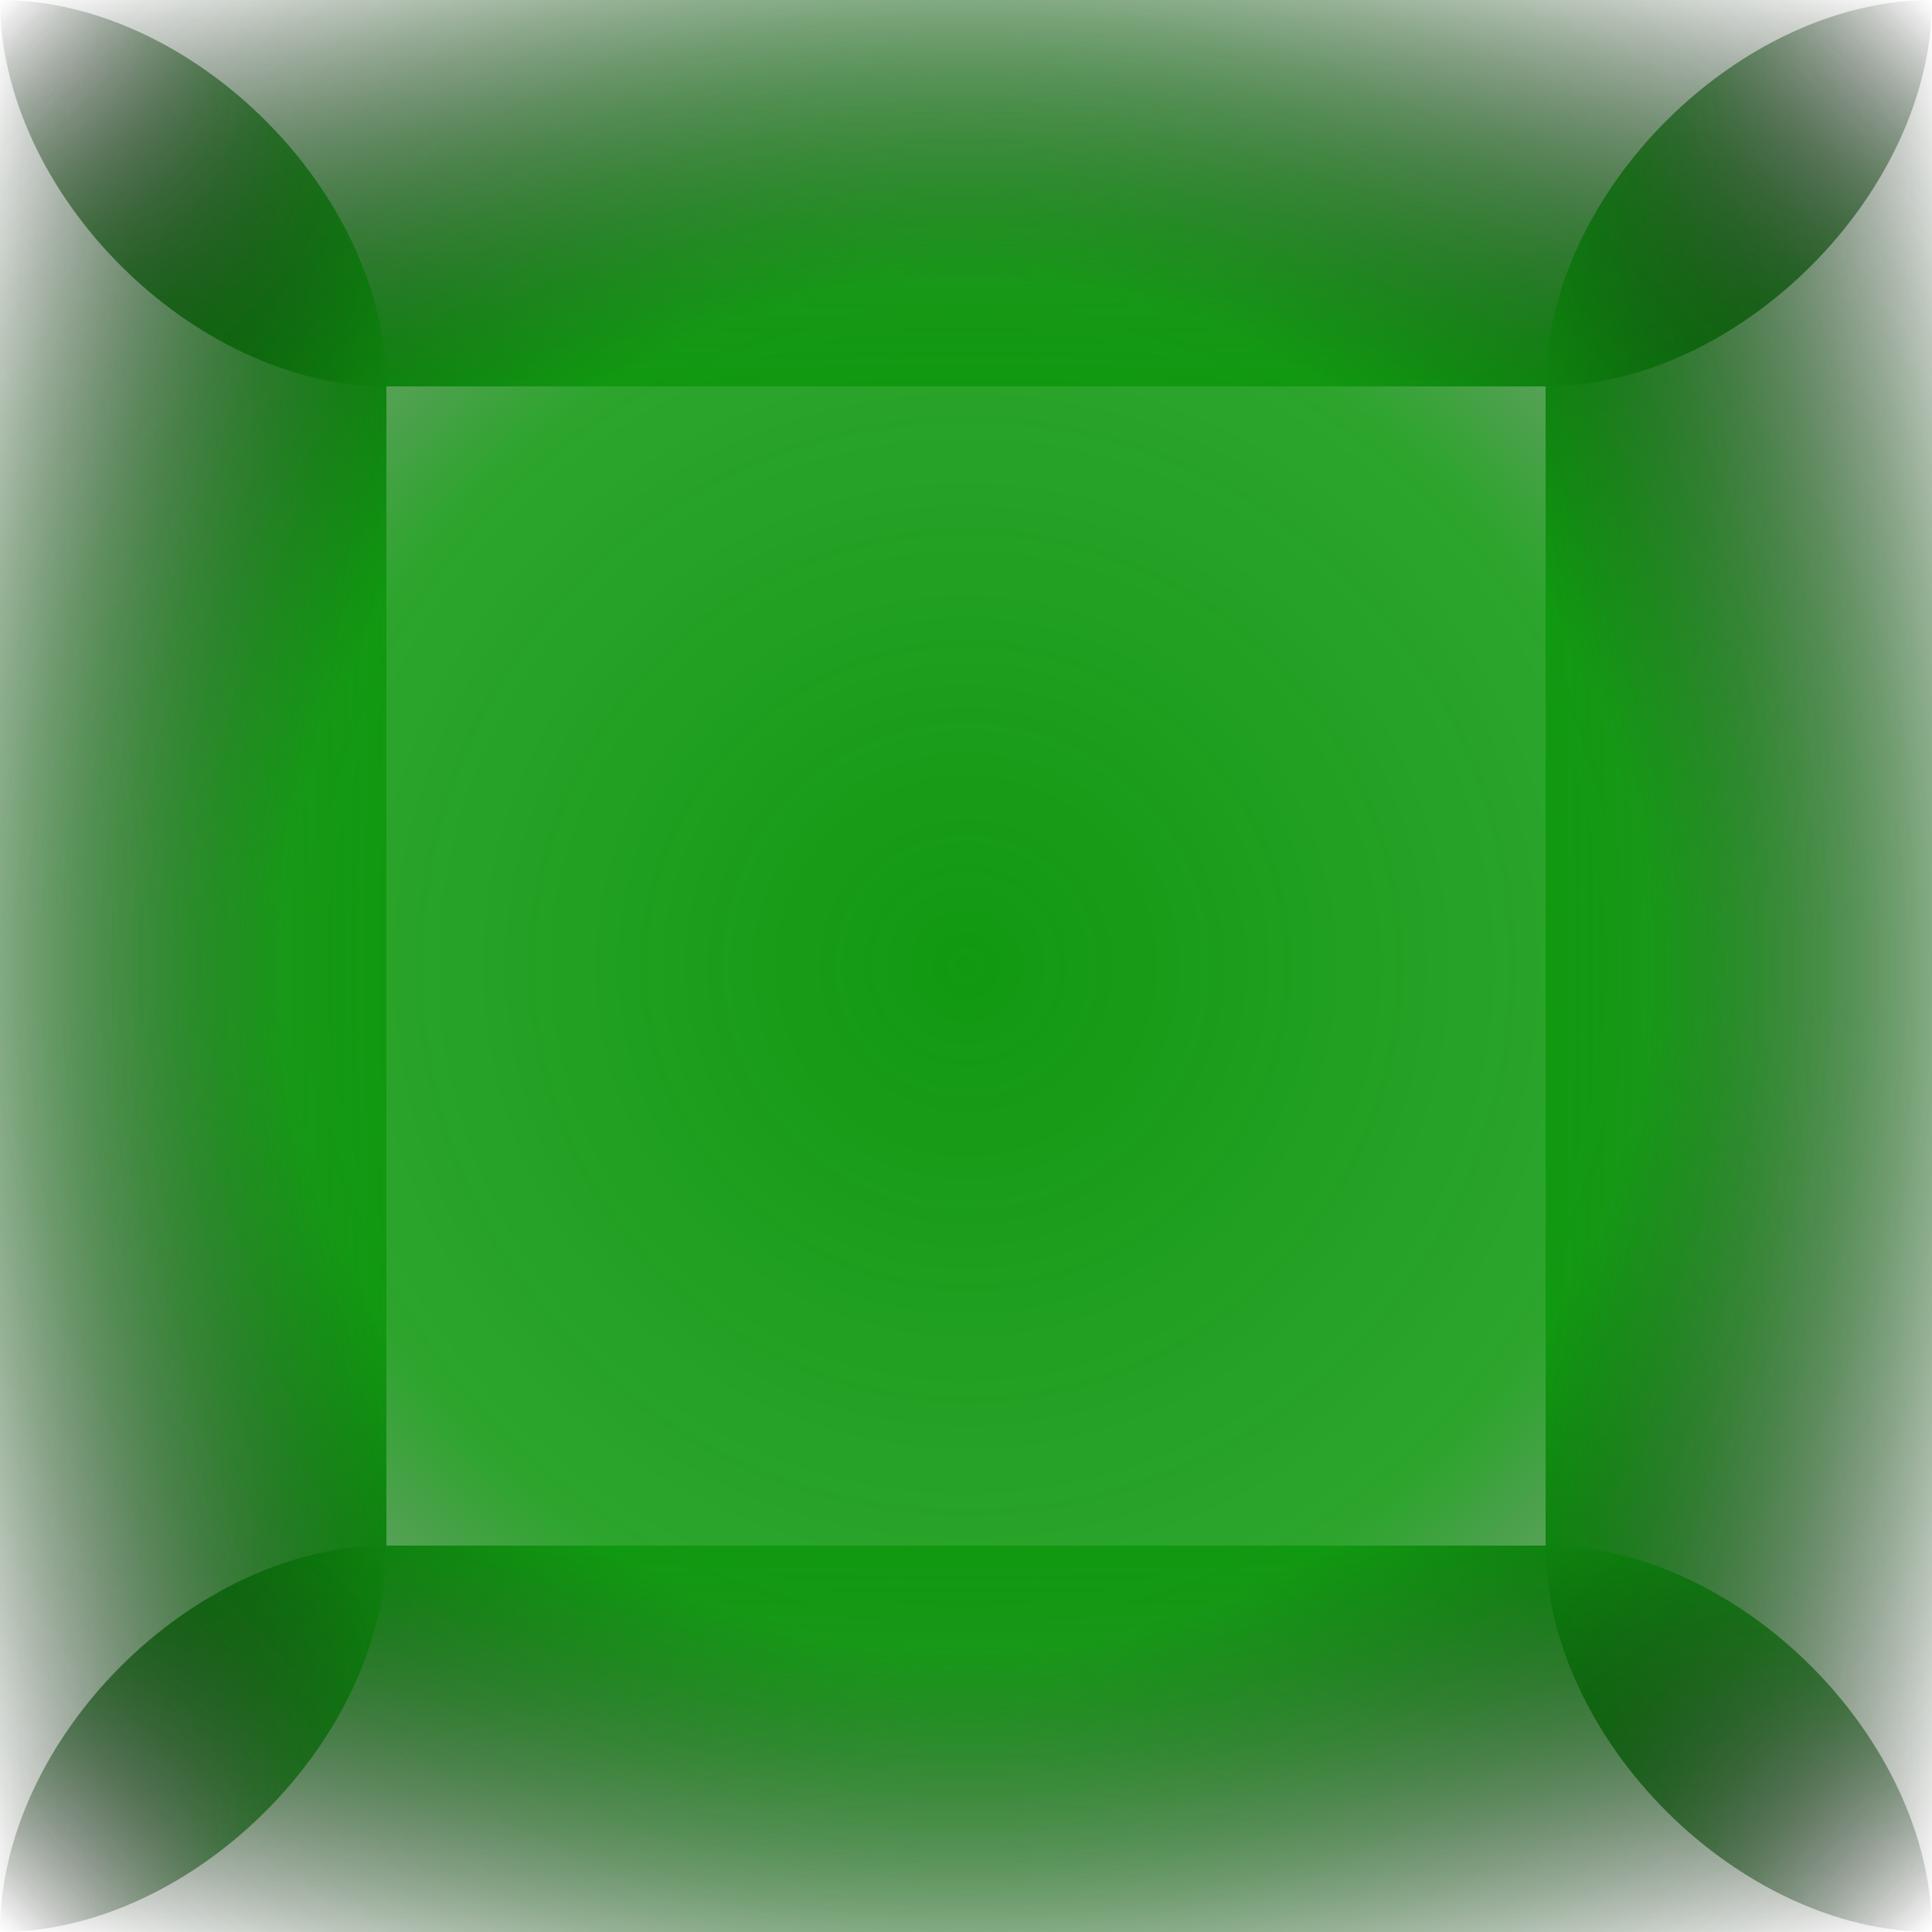 <?xml version="1.0" encoding="UTF-8" standalone="no"?>
<!-- Created with Inkscape (http://www.inkscape.org/) -->

<svg
   width="100"
   height="100"
   viewBox="0 0 100 100"
   version="1.1"
   id="main-svg"
   inkscape:export-filename="Highlight.png"
   inkscape:export-xdpi="491.51999"
   inkscape:export-ydpi="491.51999"
   inkscape:version="1.4.2 (f4327f4, 2025-05-13)"
   sodipodi:docname="Highlight.svg"
   xmlns:inkscape="http://www.inkscape.org/namespaces/inkscape"
   xmlns:sodipodi="http://sodipodi.sourceforge.net/DTD/sodipodi-0.dtd"
   xmlns:xlink="http://www.w3.org/1999/xlink"
   xmlns="http://www.w3.org/2000/svg"
   xmlns:svg="http://www.w3.org/2000/svg">
  <defs
     id="defs1">
    <linearGradient
       id="linearGradient8"
       inkscape:collect="always">
      <stop
         style="stop-color:#119911;stop-opacity:1;"
         offset="0"
         id="stop9" />
      <stop
         style="stop-color:#119911;stop-opacity:0.881;"
         offset="0.504"
         id="stop8" />
      <stop
         style="stop-color:#000000;stop-opacity:0;"
         offset="1"
         id="stop7" />
    </linearGradient>
    <linearGradient
       id="linearGradient1"
       inkscape:collect="always">
      <stop
         style="stop-color:#000000;stop-opacity:0;"
         offset="0"
         id="stop1" />
      <stop
         style="stop-color:#119911;stop-opacity:1;"
         offset="1"
         id="stop2" />
    </linearGradient>
    <linearGradient
       inkscape:collect="always"
       xlink:href="#linearGradient1"
       id="linearGradient3"
       gradientUnits="userSpaceOnUse"
       x1="0"
       y1="50"
       x2="20"
       y2="50"
       gradientTransform="translate(0,-100)" />
    <linearGradient
       inkscape:collect="always"
       xlink:href="#linearGradient1"
       id="linearGradient5"
       gradientUnits="userSpaceOnUse"
       gradientTransform="rotate(180,50,50)"
       x1="0"
       y1="50"
       x2="20"
       y2="50" />
    <linearGradient
       inkscape:collect="always"
       xlink:href="#linearGradient1"
       id="linearGradient6"
       gradientUnits="userSpaceOnUse"
       gradientTransform="rotate(-90,50,50)"
       x1="0"
       y1="50"
       x2="20"
       y2="50" />
    <linearGradient
       inkscape:collect="always"
       xlink:href="#linearGradient1"
       id="linearGradient7"
       gradientUnits="userSpaceOnUse"
       x1="0"
       y1="50"
       x2="20"
       y2="50" />
    <radialGradient
       inkscape:collect="always"
       xlink:href="#linearGradient8"
       id="radialGradient7"
       cx="50"
       cy="50"
       fx="50"
       fy="50"
       r="40"
       gradientUnits="userSpaceOnUse"
       gradientTransform="matrix(1.75,0,0,1.75,-37.5,-37.5)" />
    <filter
       style="color-interpolation-filters:sRGB;"
       inkscape:label="Blur"
       id="filter9"
       x="-0.072"
       y="-0.072"
       width="1.144"
       height="1.144">
      <feGaussianBlur
         stdDeviation="3 3"
         result="blur"
         id="feGaussianBlur9" />
    </filter>
  </defs>
  <sodipodi:namedview
     id="base"
     pagecolor="#201e13"
     bordercolor="#666666"
     borderopacity="1.0"
     inkscape:pageopacity="0.0"
     inkscape:pageshadow="2"
     inkscape:zoom="4.9497475"
     inkscape:cx="40.608132"
     inkscape:cy="46.770063"
     inkscape:document-units="px"
     showgrid="true"
     units="px"
     inkscape:current-layer="main-svg"
     inkscape:showpageshadow="2"
     inkscape:pagecheckerboard="0"
     inkscape:deskcolor="#201e13"
     inkscape:export-bgcolor="#201e13ff">
    <inkscape:grid
       type="xygrid"
       id="main-grid"
       spacingx="10"
       spacingy="10"
       originx="0"
       originy="0"
       units="px" />
  </sodipodi:namedview>
  <g
     id="g9"
     style="filter:url(#filter9)">
    <path
       id="rect2"
       style="opacity:1;vector-effect:none;fill:url(#linearGradient3);fill-rule:evenodd;stroke-width:0.1;stroke-opacity:0.495;stop-color:#000000;stop-opacity:1"
       inkscape:transform-center-y="-40"
       transform="rotate(90)"
       d="m 0,-100 c 10,0 20,10 20,20 v 30 30 C 20,-10 10,0 0,0 Z"
       sodipodi:nodetypes="cccccc" />
    <path
       id="path5"
       style="opacity:1;vector-effect:none;fill:url(#linearGradient5);fill-rule:evenodd;stroke-width:0.1;stroke-opacity:0.495;stop-color:#000000;stop-opacity:1"
       d="M 100,100 C 90,100 80,90 80,80 V 50 20 C 80,10 90,0 100,0 Z"
       sodipodi:nodetypes="cccccc"
       inkscape:transform-center-x="-40" />
    <path
       id="path6"
       style="opacity:1;vector-effect:none;fill:url(#linearGradient6);fill-rule:evenodd;stroke-width:0.1;stroke-opacity:0.495;stop-color:#000000;stop-opacity:1"
       d="M 0,100 C 0,90 10,80 20,80 h 30 30 c 10,0 20,10 20,20 z"
       sodipodi:nodetypes="cccccc"
       inkscape:transform-center-y="40" />
    <path
       id="path7"
       style="opacity:1;vector-effect:none;fill:url(#linearGradient7);fill-rule:evenodd;stroke-width:0.1;stroke-opacity:0.495;stop-color:#000000;stop-opacity:1"
       d="M 0,0 C 10,0 20,10 20,20 V 50 80 C 20,90 10,100 0,100 Z"
       sodipodi:nodetypes="cccccc"
       inkscape:transform-center-x="40" />
    <rect
       style="font-variation-settings:normal;opacity:1;vector-effect:none;fill:url(#radialGradient7);fill-rule:evenodd;stroke:none;stroke-width:0.125;stroke-linecap:butt;stroke-linejoin:miter;stroke-miterlimit:4;stroke-dasharray:none;stroke-dashoffset:0;stroke-opacity:0.495;-inkscape-stroke:none;stop-color:#000000;stop-opacity:1"
       id="rect7"
       width="100"
       height="100"
       x="0"
       y="0" />
  </g>
</svg>
